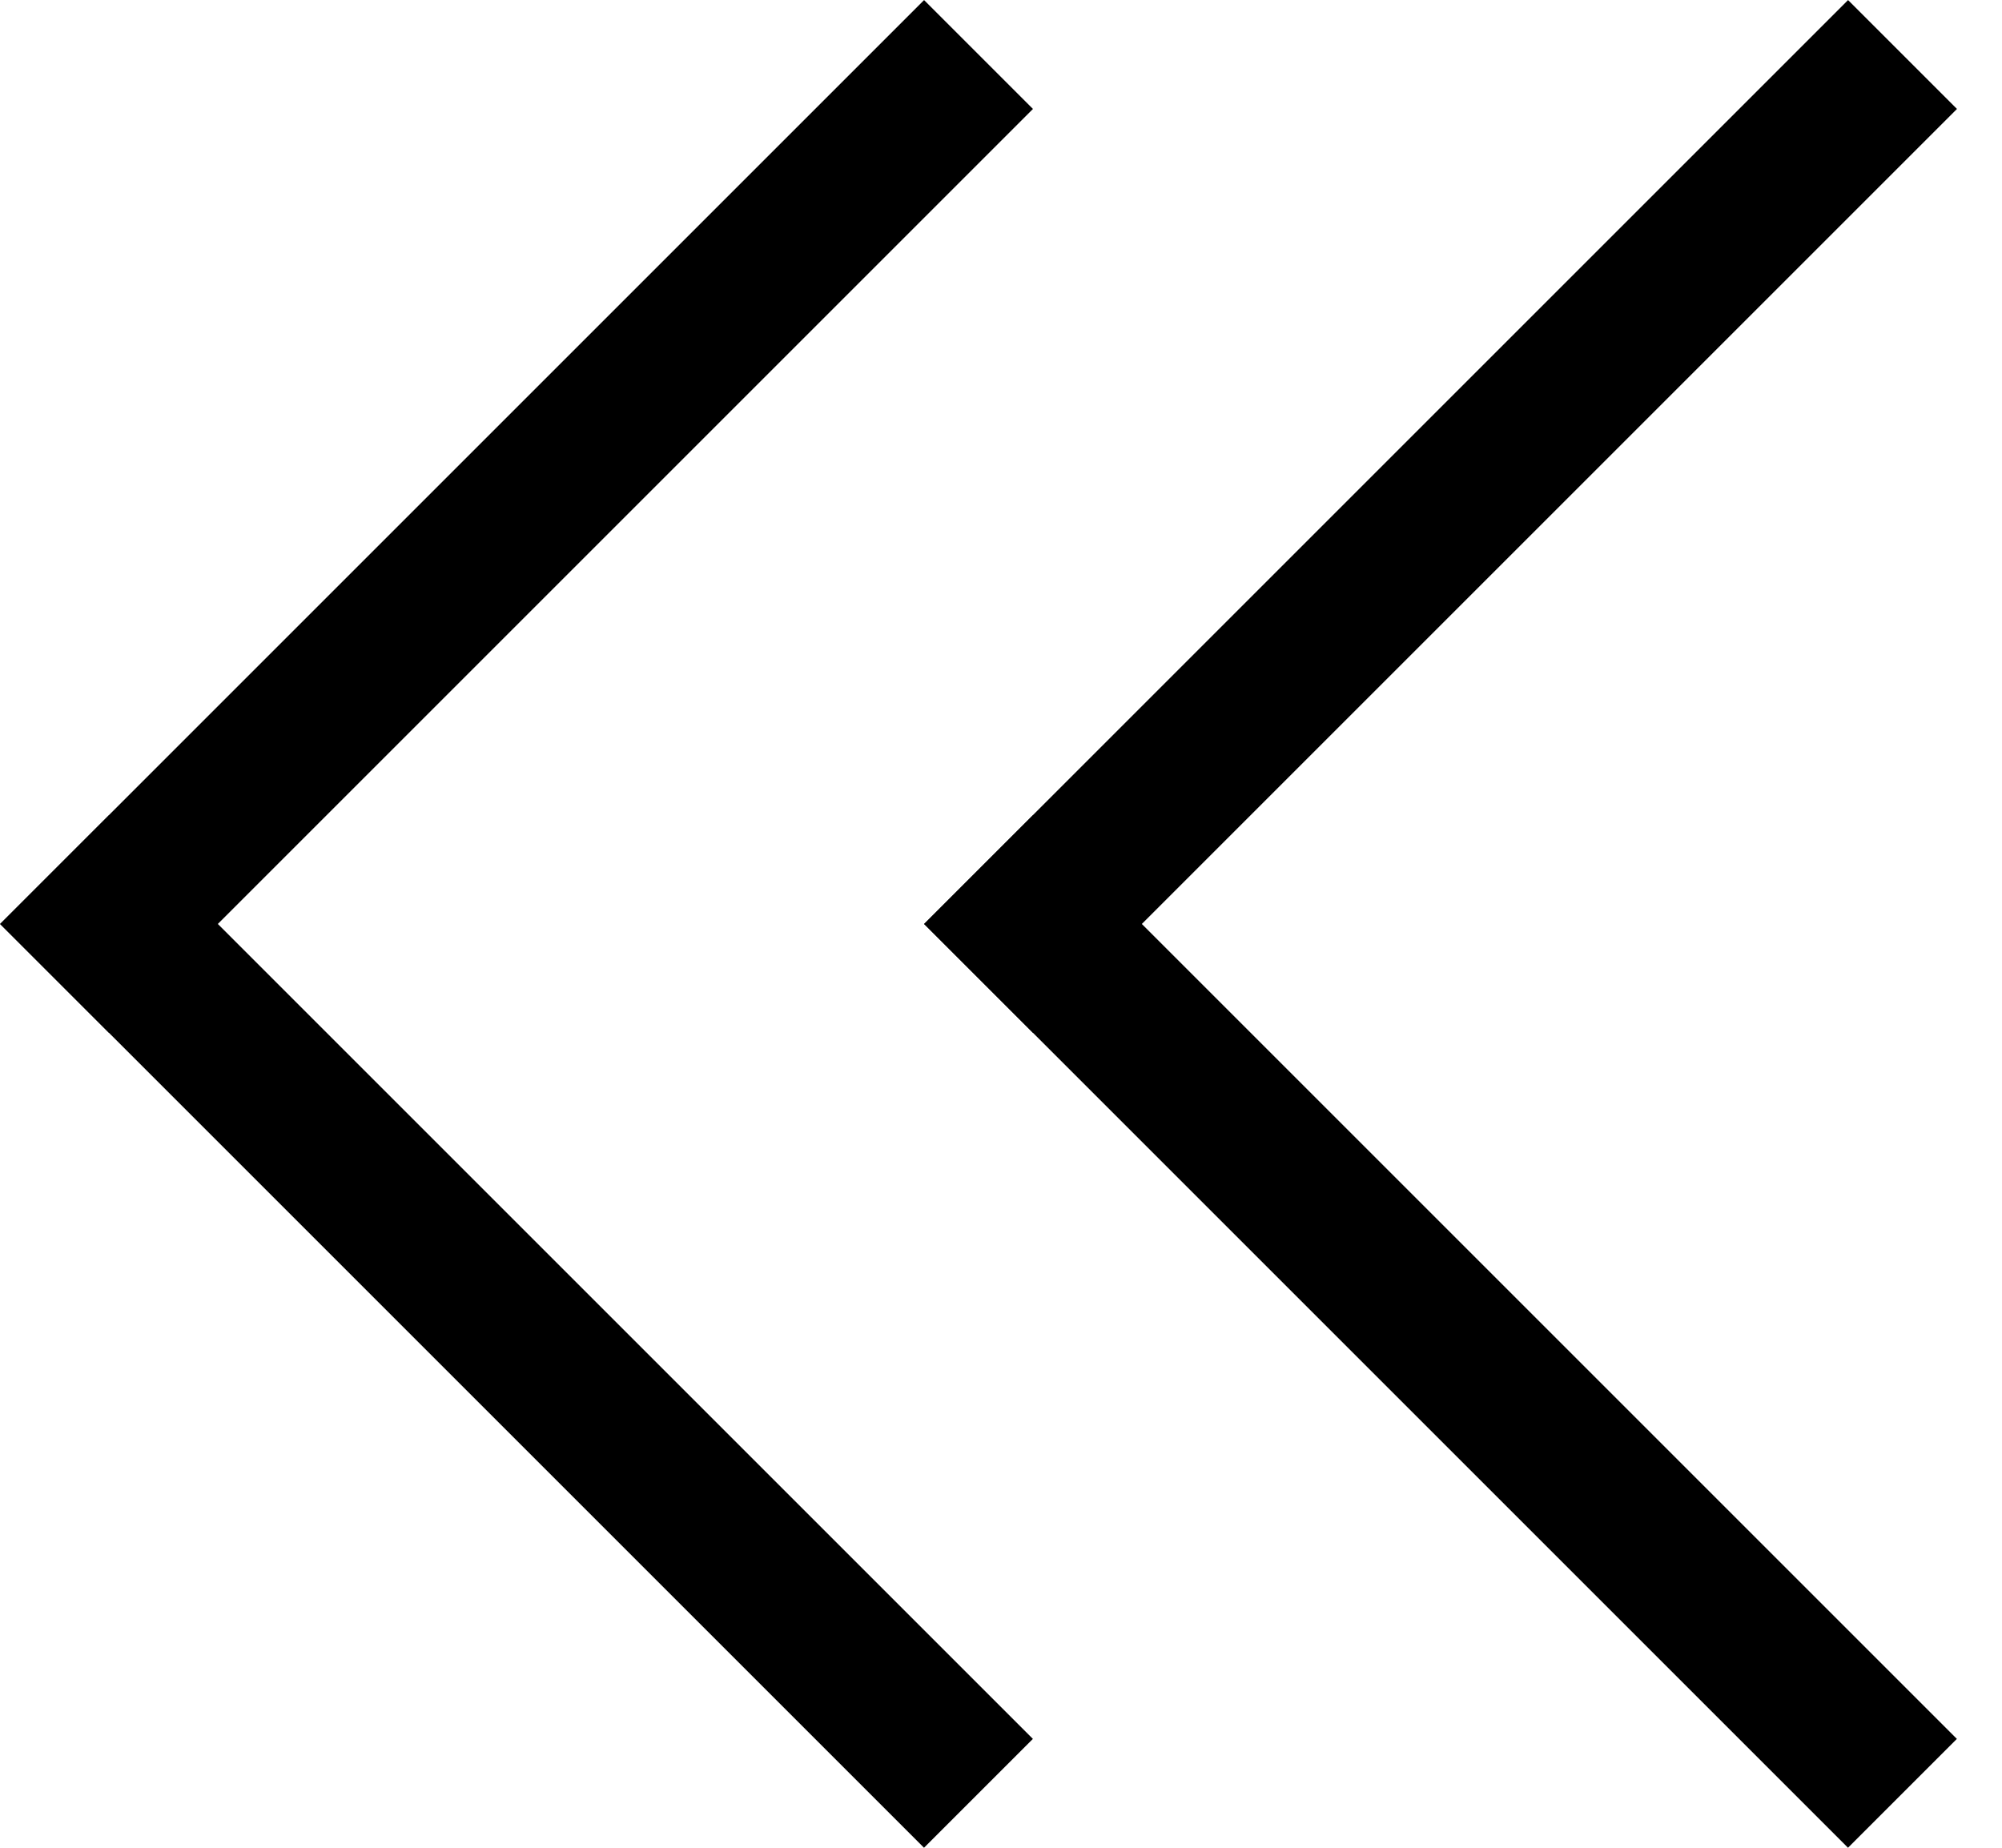 <svg width="13" height="12" viewBox="0 0 13 12" fill="none" xmlns="http://www.w3.org/2000/svg">
<line x1="12.354" y1="0.354" x2="6.354" y2="6.354" stroke="black"/>
<line y1="-0.5" x2="8.485" y2="-0.5" transform="matrix(-0.707 -0.707 -0.707 0.707 12 12)" stroke="black"/>
<line x1="6.354" y1="0.354" x2="0.354" y2="6.354" stroke="black"/>
<line y1="-0.5" x2="8.485" y2="-0.5" transform="matrix(-0.707 -0.707 -0.707 0.707 6 12)" stroke="black"/>
</svg>
